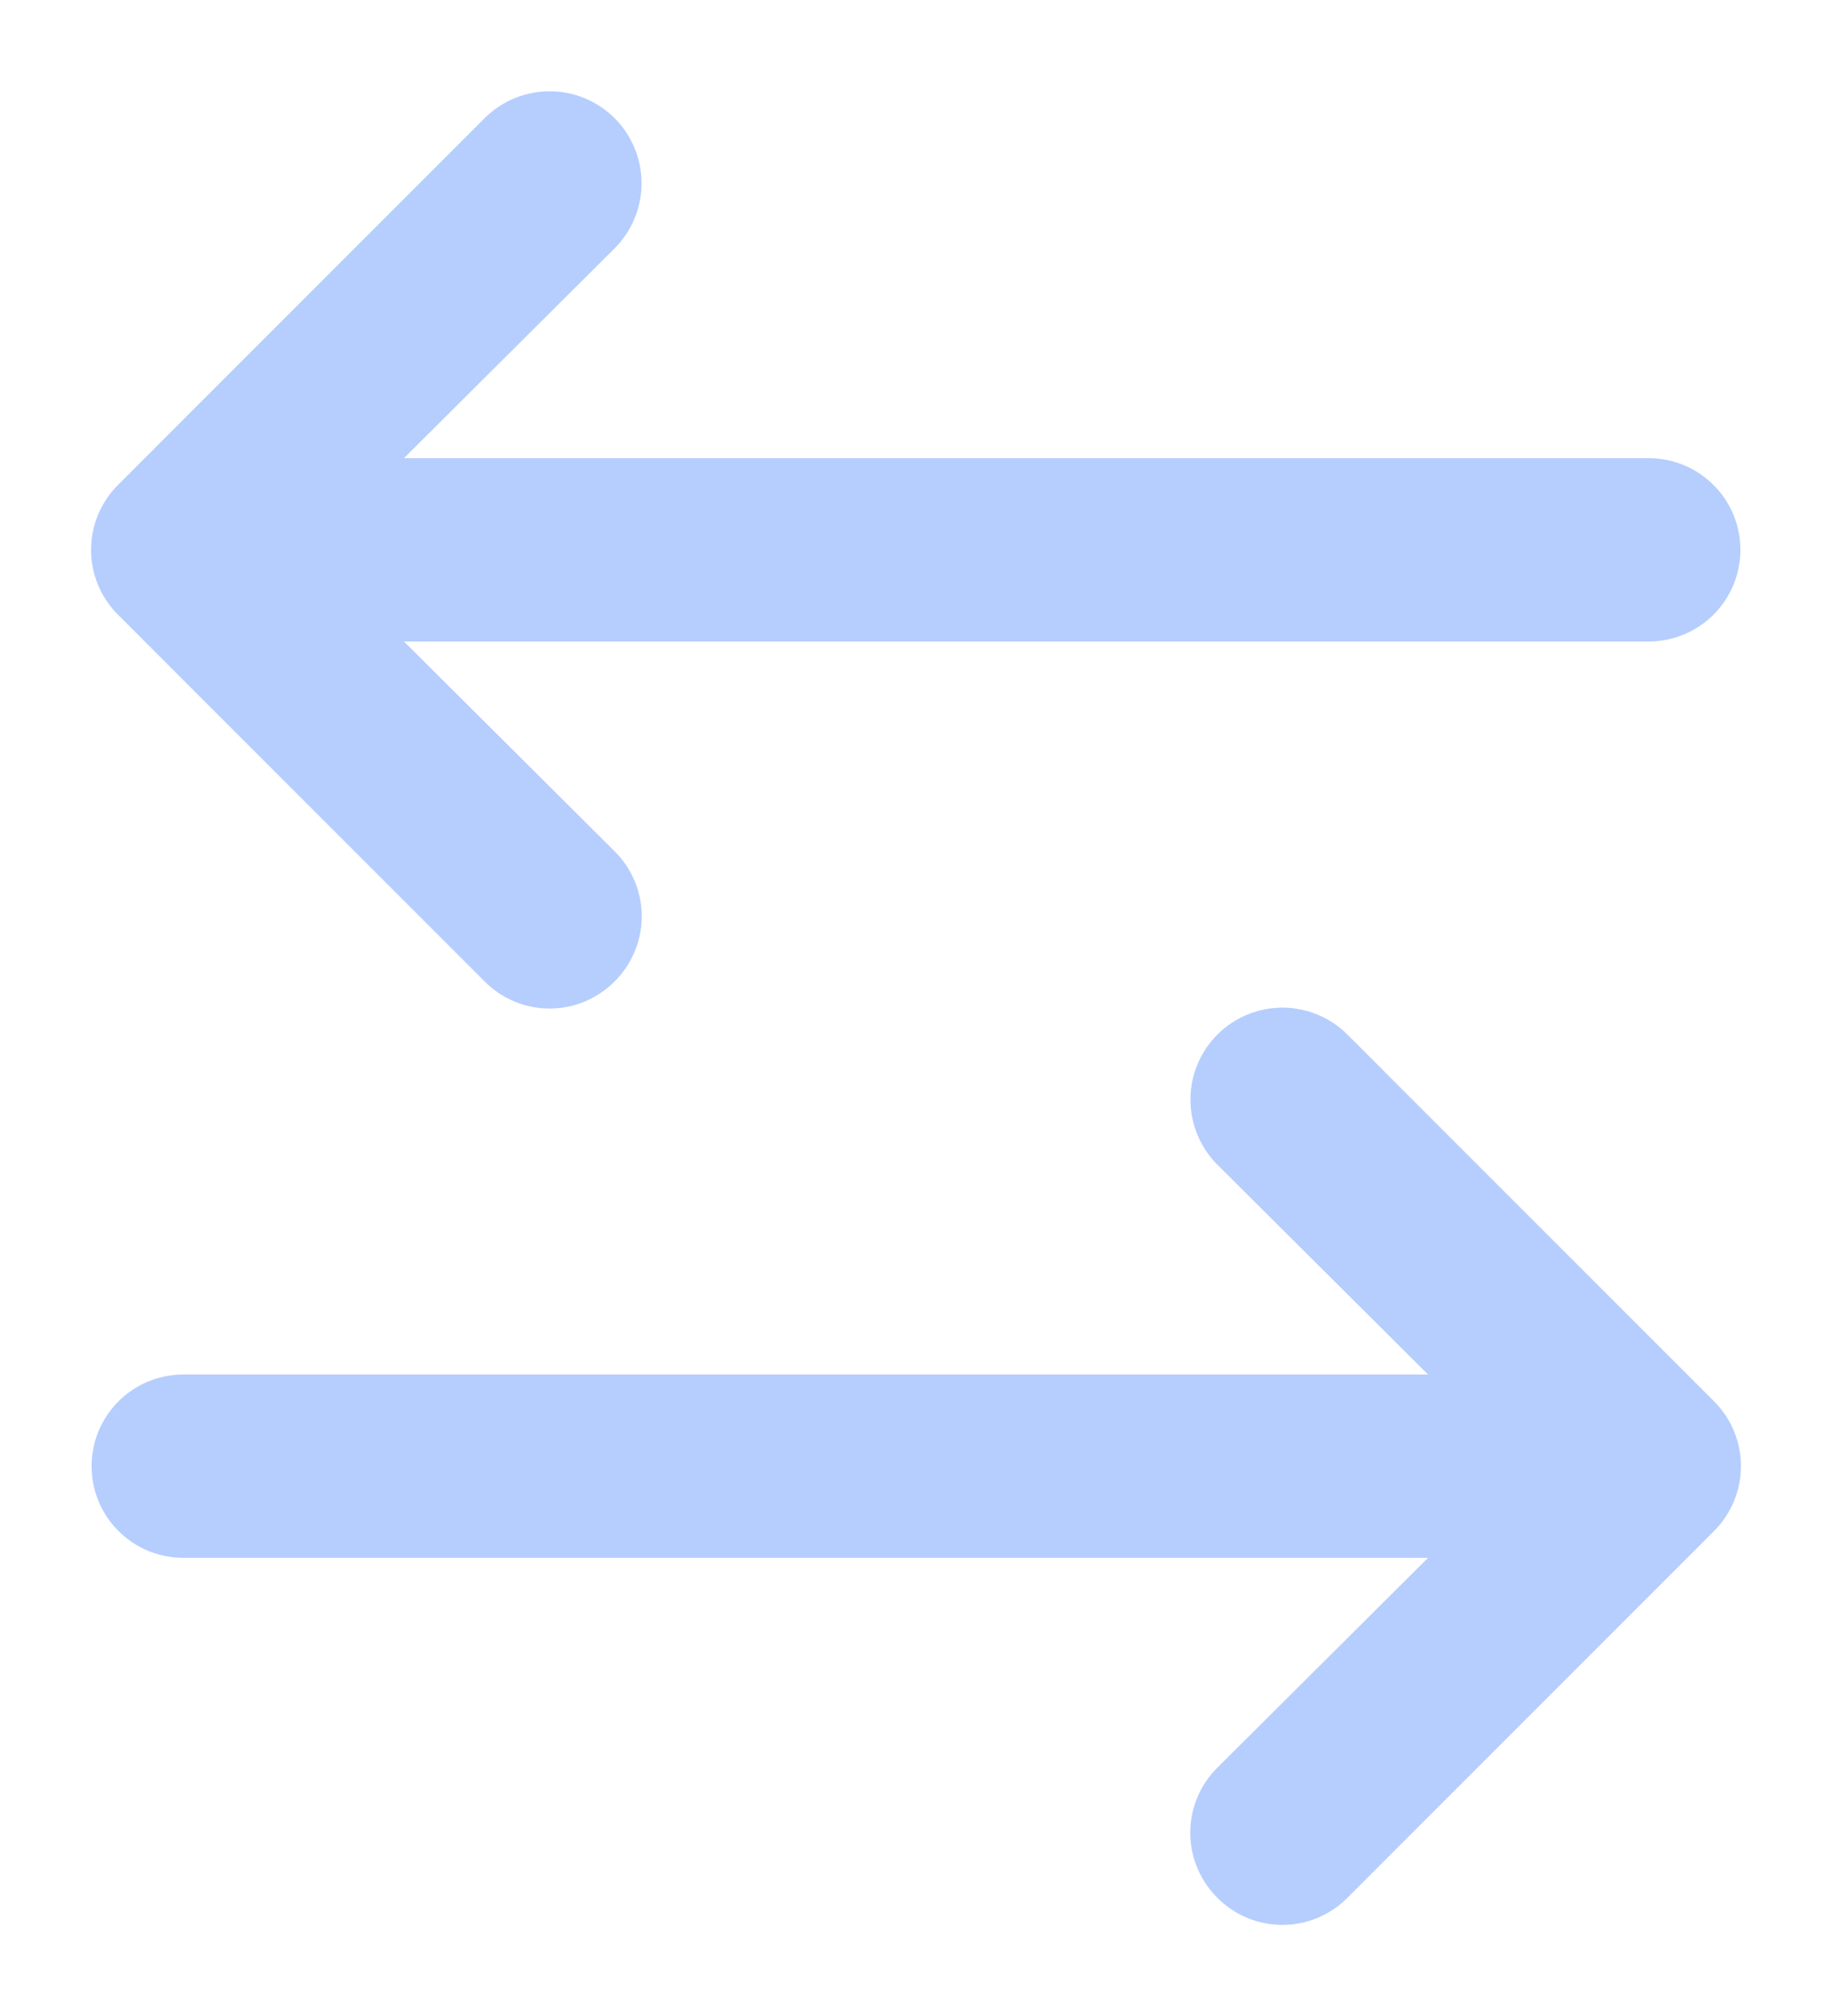 <svg width="20" height="22" viewBox="0 0 20 22" fill="none" xmlns="http://www.w3.org/2000/svg">
<path d="M5.29 10.71C5.383 10.804 5.494 10.878 5.615 10.929C5.737 10.98 5.868 11.006 6 11.006C6.132 11.006 6.263 10.98 6.385 10.929C6.506 10.878 6.617 10.804 6.71 10.71C6.804 10.617 6.878 10.506 6.929 10.384C6.98 10.263 7.006 10.132 7.006 10C7.006 9.868 6.98 9.737 6.929 9.615C6.878 9.493 6.804 9.383 6.71 9.29L4.41 7H18C18.265 7 18.52 6.895 18.707 6.707C18.895 6.52 19 6.265 19 6C19 5.735 18.895 5.48 18.707 5.293C18.52 5.105 18.265 5 18 5H4.41L6.71 2.71C6.898 2.522 7.004 2.266 7.004 2C7.004 1.734 6.898 1.478 6.71 1.29C6.522 1.102 6.266 0.996 6 0.996C5.734 0.996 5.478 1.102 5.29 1.29L1.29 5.29C1.196 5.383 1.122 5.494 1.071 5.615C1.02 5.737 0.994 5.868 0.994 6C0.994 6.132 1.02 6.263 1.071 6.385C1.122 6.506 1.196 6.617 1.29 6.71L5.29 10.71ZM14.71 11.29C14.522 11.102 14.266 10.996 14 10.996C13.734 10.996 13.478 11.102 13.29 11.29C13.102 11.478 12.996 11.734 12.996 12C12.996 12.266 13.102 12.522 13.29 12.71L15.59 15H2C1.735 15 1.48 15.105 1.293 15.293C1.105 15.48 1 15.735 1 16C1 16.265 1.105 16.52 1.293 16.707C1.48 16.895 1.735 17 2 17H15.59L13.29 19.29C13.196 19.383 13.122 19.494 13.071 19.615C13.02 19.737 12.994 19.868 12.994 20C12.994 20.132 13.02 20.263 13.071 20.384C13.122 20.506 13.196 20.617 13.29 20.71C13.383 20.804 13.493 20.878 13.615 20.929C13.737 20.98 13.868 21.006 14 21.006C14.132 21.006 14.263 20.98 14.384 20.929C14.506 20.878 14.617 20.804 14.71 20.71L18.71 16.71C18.804 16.617 18.878 16.506 18.929 16.384C18.98 16.263 19.006 16.132 19.006 16C19.006 15.868 18.98 15.737 18.929 15.615C18.878 15.493 18.804 15.383 18.71 15.29L14.71 11.29Z" fill="#B6CEFE"/>
</svg>
